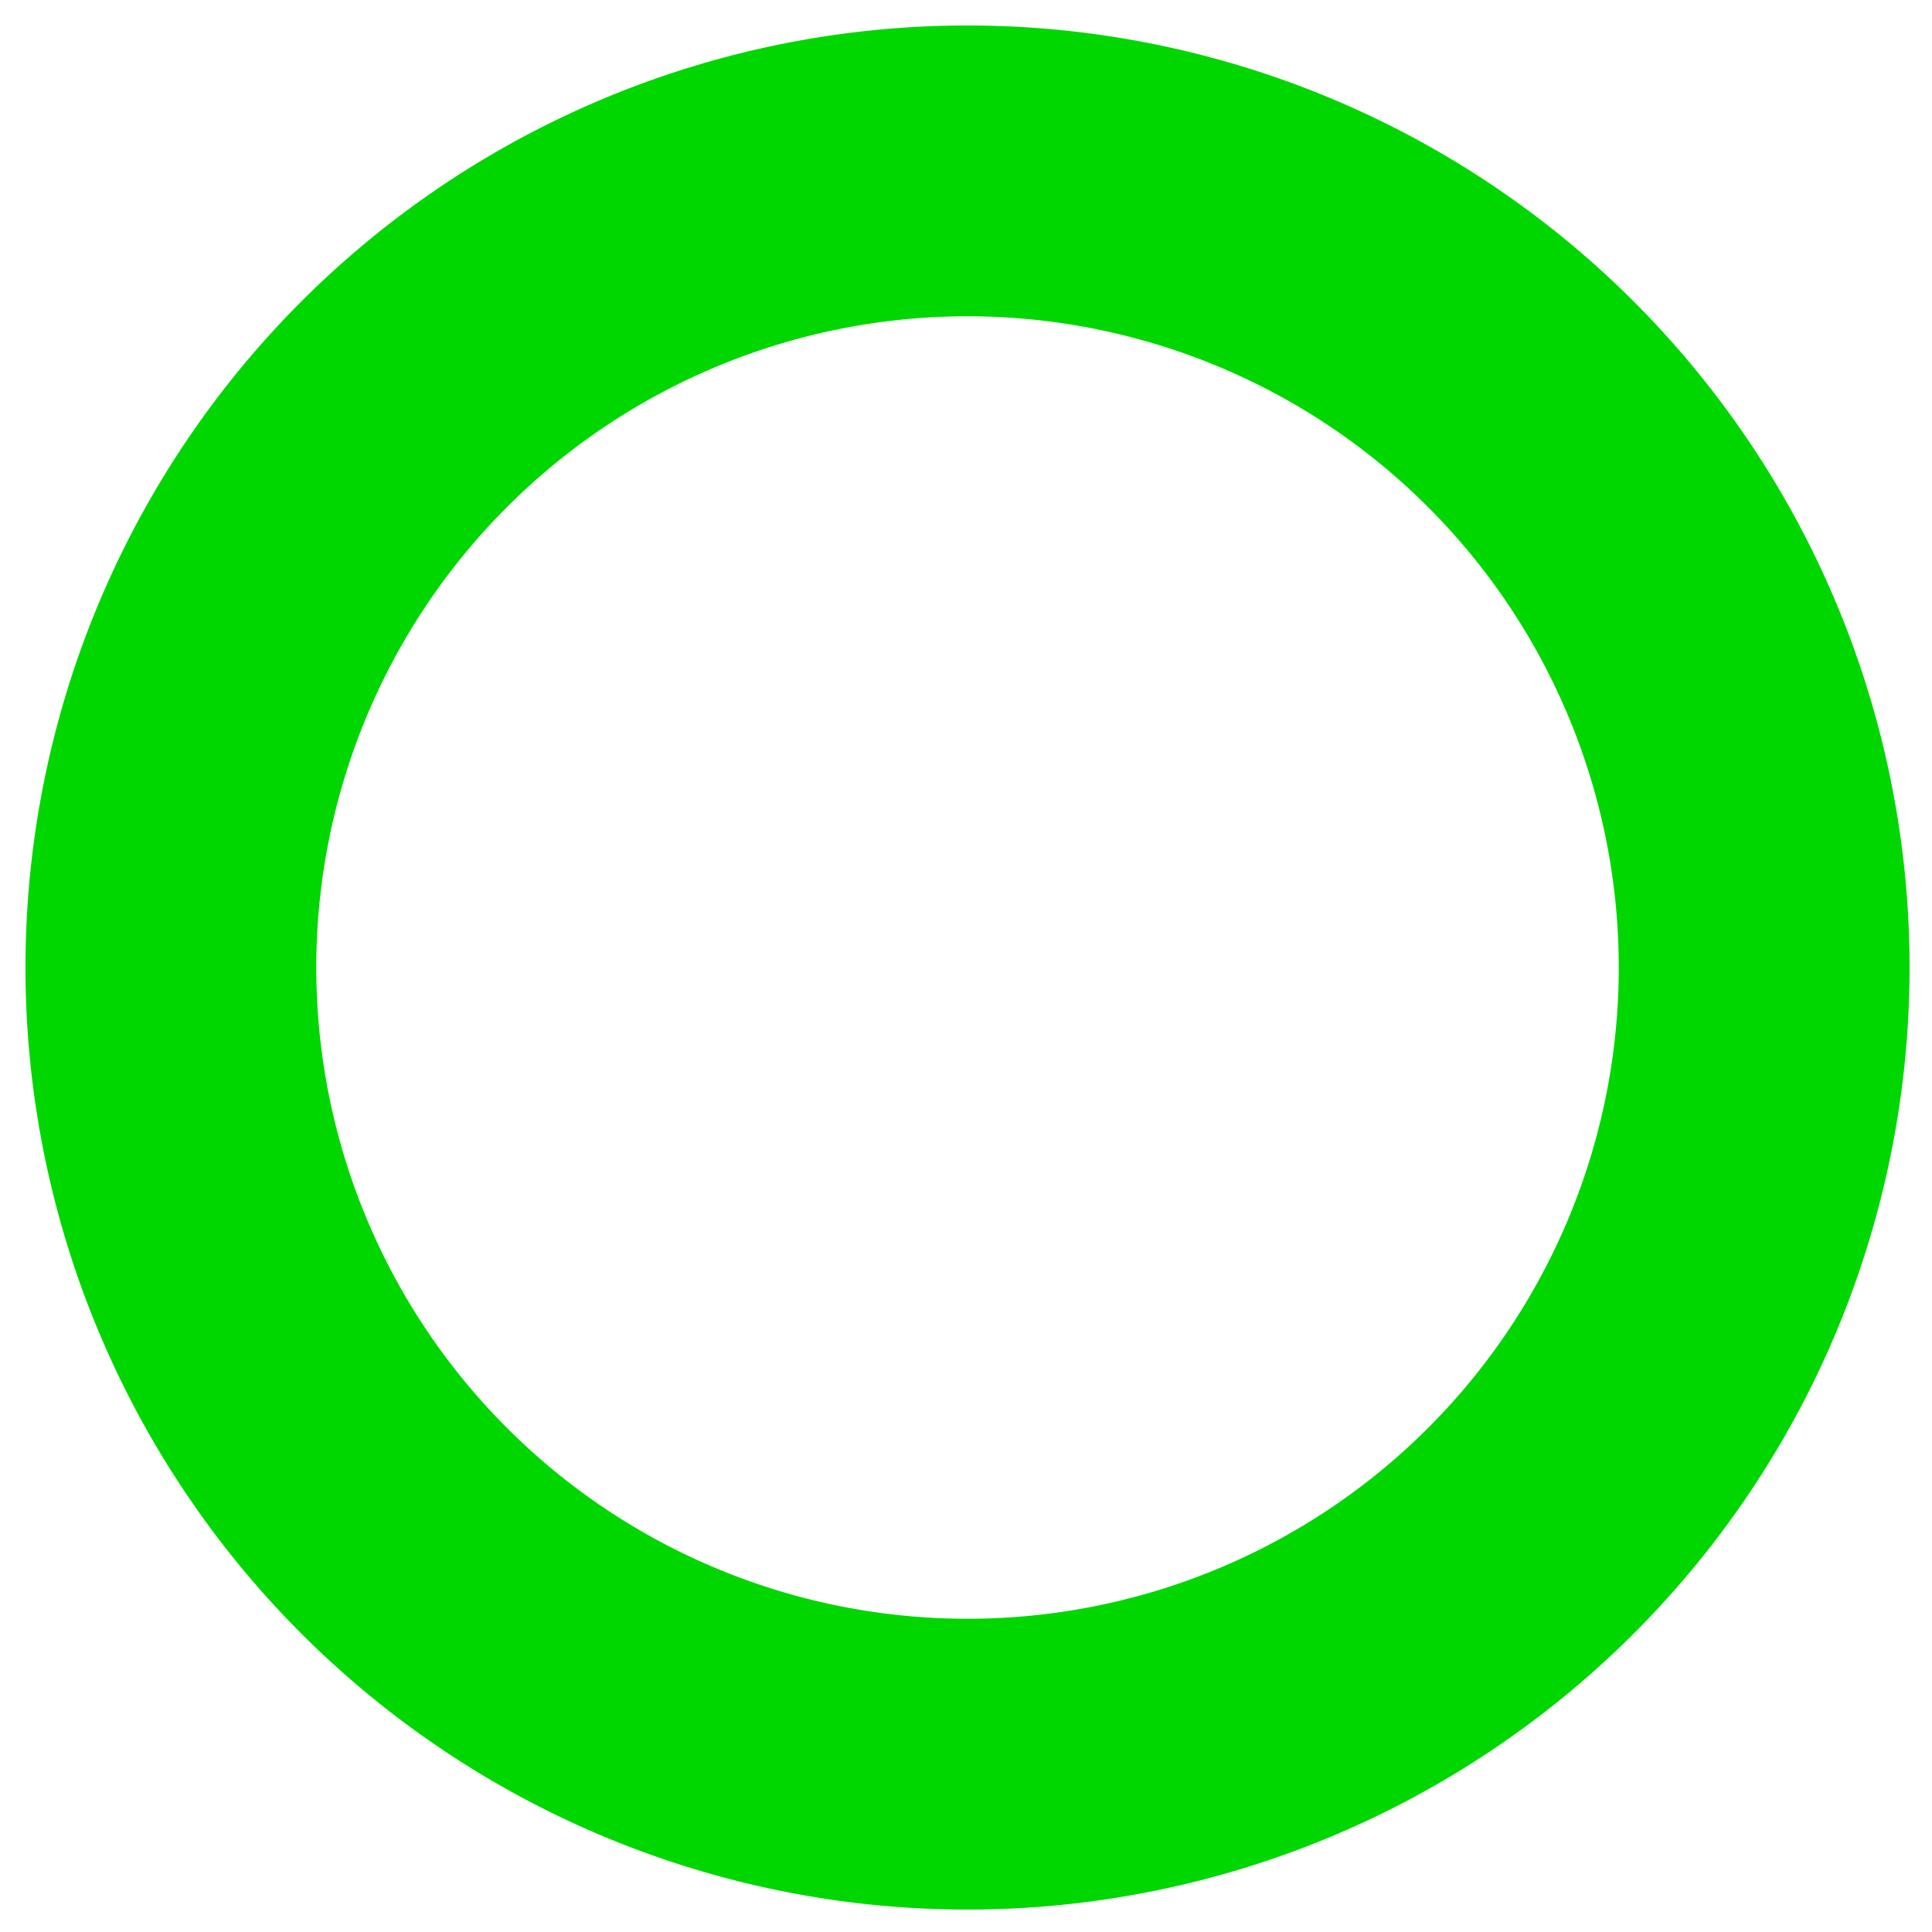 <?xml version="1.0" encoding="UTF-8" standalone="no"?>
<!-- Created with Inkscape (http://www.inkscape.org/) -->

<svg
   xmlns:dc="http://purl.org/dc/elements/1.1/"
   xmlns:cc="http://creativecommons.org/ns#"
   xmlns:rdf="http://www.w3.org/1999/02/22-rdf-syntax-ns#"
   xmlns:svg="http://www.w3.org/2000/svg"
   xmlns="http://www.w3.org/2000/svg"
   xmlns:sodipodi="http://sodipodi.sourceforge.net/DTD/sodipodi-0.dtd"
   xmlns:inkscape="http://www.inkscape.org/namespaces/inkscape"
   width="500mm"
   height="500mm"
   viewBox="0 0 500 500"
   version="1.1"
   id="svg8"
   inkscape:version="0.92.4 (5da689c313, 2019-01-14)"
   sodipodi:docname="circle_gruen.svg">
  <defs
     id="defs2" />
  <sodipodi:namedview
     id="base"
     pagecolor="#ffffff"
     bordercolor="#666666"
     borderopacity="1.0"
     inkscape:pageopacity="0.0"
     inkscape:pageshadow="2"
     inkscape:zoom="0.5"
     inkscape:cx="132.8189"
     inkscape:cy="937.50825"
     inkscape:document-units="mm"
     inkscape:current-layer="layer1"
     showgrid="false"
     units="mm"
     inkscape:showpageshadow="false"
     inkscape:pagecheckerboard="false"
     width="500mm"
     fit-margin-bottom="-0.2"
     inkscape:window-width="2560"
     inkscape:window-height="1360"
     inkscape:window-x="-11"
     inkscape:window-y="-11"
     inkscape:window-maximized="1" />
  <g
     inkscape:label="Ebene 1"
     inkscape:groupmode="layer"
     id="layer1"
     transform="translate(0,203)">
    <path
       style="fill:#00d700;fill-opacity:1;stroke-width:1"
       d="M 944.883 24.883 A 920 920 0 0 0 24.883 944.883 A 920 920 0 0 0 944.883 1864.883 A 920 920 0 0 0 1864.883 944.883 A 920 920 0 0 0 944.883 24.883 z M 944.883 308.883 A 636 636 0 0 1 1580.883 944.883 A 636 636 0 0 1 944.883 1580.883 A 636 636 0 0 1 308.883 944.883 A 636 636 0 0 1 944.883 308.883 z "
       transform="matrix(0.265,0,0,0.265,0,-203)"
       id="path8126" />
  </g>
</svg>
